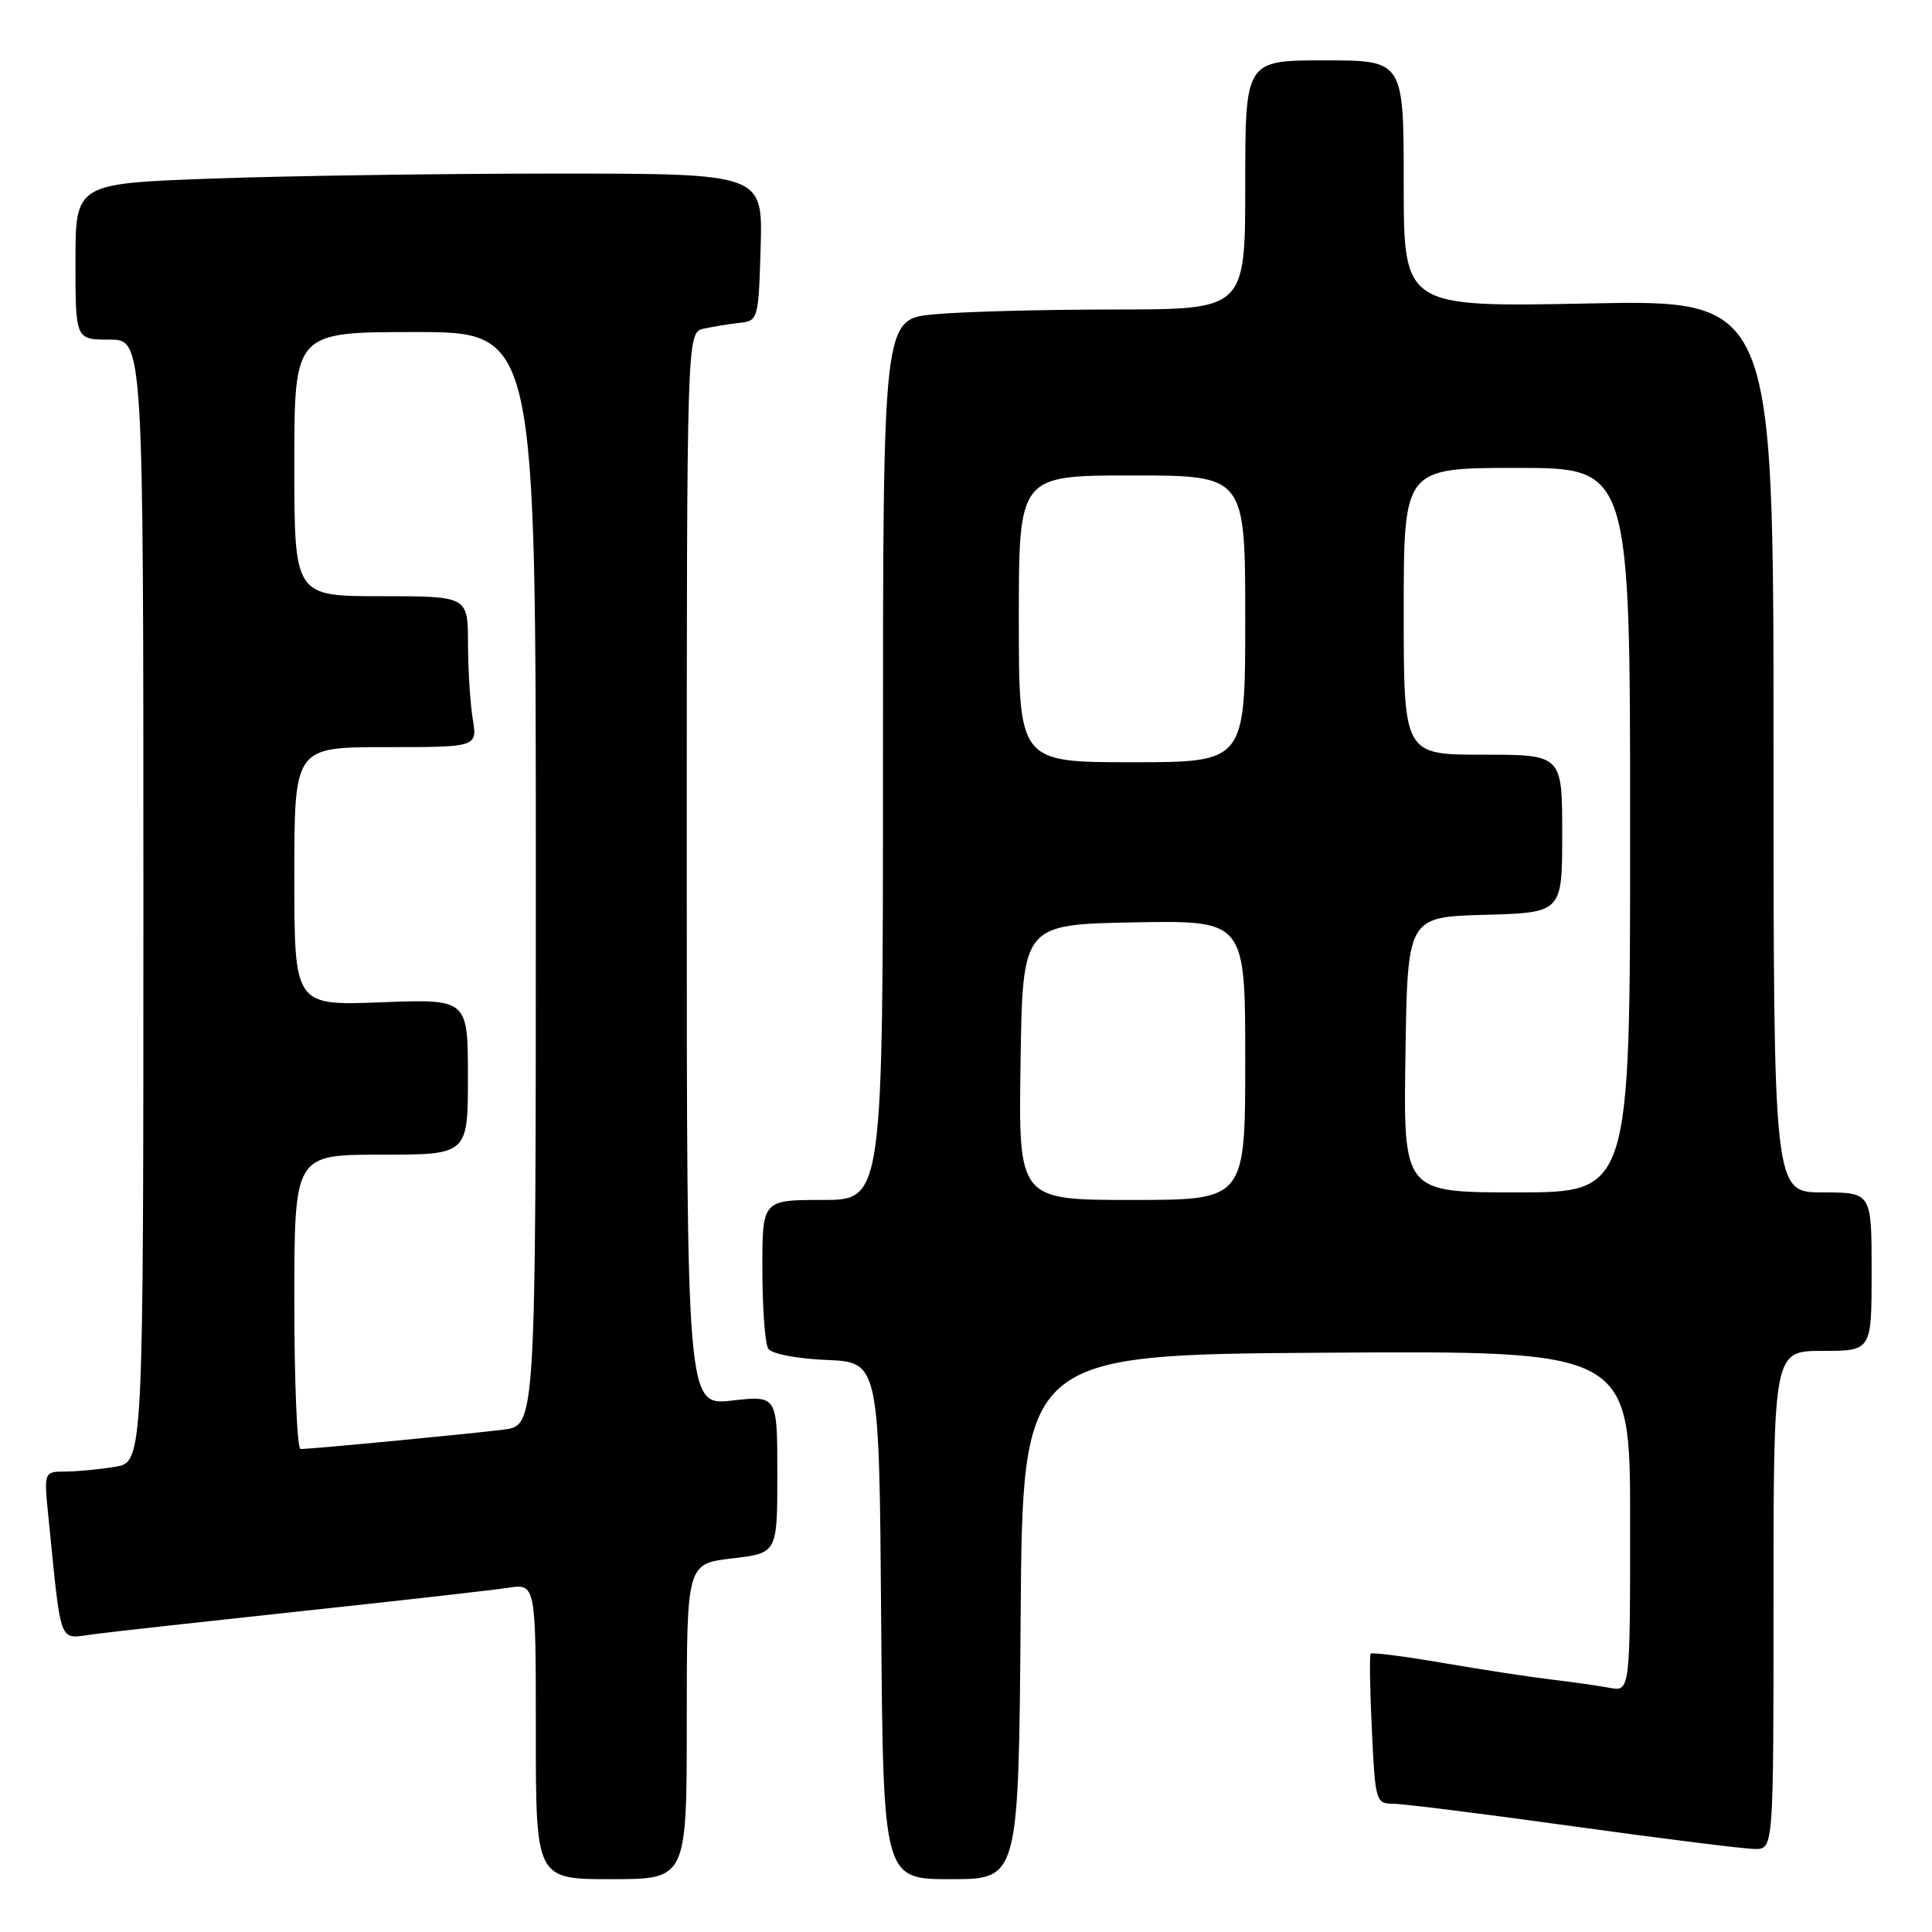 <?xml version="1.0" encoding="UTF-8" standalone="no"?>
<!DOCTYPE svg PUBLIC "-//W3C//DTD SVG 1.1//EN" "http://www.w3.org/Graphics/SVG/1.1/DTD/svg11.dtd" >
<svg xmlns="http://www.w3.org/2000/svg" xmlns:xlink="http://www.w3.org/1999/xlink" version="1.1" viewBox="0 0 256 256">
 <g >
 <path fill="currentColor"
d=" M 91.00 228.10 C 91.00 207.20 91.00 207.20 97.00 206.50 C 103.00 205.80 103.00 205.80 103.00 195.35 C 103.00 184.90 103.00 184.90 97.00 185.58 C 91.00 186.26 91.00 186.26 91.00 115.15 C 91.00 44.04 91.00 44.04 93.25 43.55 C 94.49 43.28 96.62 42.93 98.00 42.78 C 100.45 42.51 100.51 42.32 100.79 32.75 C 101.07 23.00 101.07 23.00 73.70 23.00 C 58.64 23.00 38.15 23.30 28.16 23.66 C 10.00 24.32 10.00 24.32 10.00 34.66 C 10.00 45.00 10.00 45.00 14.50 45.00 C 19.00 45.00 19.00 45.00 19.00 119.37 C 19.00 193.74 19.00 193.74 15.25 194.36 C 13.19 194.70 10.22 194.98 8.65 194.99 C 5.80 195.00 5.80 195.00 6.44 201.25 C 8.17 218.36 7.70 217.16 12.35 216.55 C 14.63 216.24 27.07 214.87 40.00 213.48 C 52.93 212.10 65.19 210.71 67.25 210.40 C 71.00 209.82 71.00 209.82 71.00 229.41 C 71.00 249.00 71.00 249.00 81.00 249.00 C 91.00 249.00 91.00 249.00 91.00 228.10 Z  M 135.24 214.25 C 135.50 179.50 135.50 179.50 175.75 179.24 C 216.00 178.98 216.00 178.98 216.00 201.57 C 216.00 224.16 216.00 224.16 213.25 223.64 C 211.74 223.36 208.25 222.86 205.50 222.54 C 202.75 222.21 196.32 221.23 191.21 220.35 C 186.10 219.47 181.78 218.92 181.62 219.12 C 181.45 219.33 181.52 223.89 181.78 229.25 C 182.22 238.66 182.32 239.00 184.57 239.00 C 185.85 239.00 196.62 240.35 208.50 242.00 C 220.38 243.65 231.20 245.00 232.55 245.00 C 235.00 245.00 235.00 245.00 235.00 212.00 C 235.00 179.00 235.00 179.00 241.50 179.00 C 248.00 179.00 248.00 179.00 248.00 168.50 C 248.00 158.00 248.00 158.00 241.50 158.00 C 235.00 158.00 235.00 158.00 235.00 98.86 C 235.00 39.72 235.00 39.72 210.50 40.21 C 186.00 40.70 186.00 40.70 186.00 24.35 C 186.00 8.00 186.00 8.00 175.50 8.00 C 165.00 8.00 165.00 8.00 165.00 24.50 C 165.00 41.00 165.00 41.00 147.75 41.01 C 138.26 41.01 127.46 41.30 123.75 41.65 C 117.00 42.29 117.00 42.29 117.00 100.64 C 117.00 159.00 117.00 159.00 109.00 159.00 C 101.00 159.00 101.00 159.00 101.02 168.25 C 101.02 173.34 101.37 178.04 101.79 178.70 C 102.23 179.39 105.51 180.03 109.53 180.20 C 116.50 180.50 116.50 180.50 116.76 214.75 C 117.03 249.00 117.03 249.00 126.00 249.00 C 134.97 249.00 134.97 249.00 135.24 214.25 Z  M 39.00 172.50 C 39.00 153.00 39.00 153.00 50.50 153.00 C 62.00 153.00 62.00 153.00 62.00 142.69 C 62.00 132.37 62.00 132.37 50.50 132.81 C 39.00 133.25 39.00 133.25 39.00 116.13 C 39.00 99.00 39.00 99.00 51.13 99.00 C 63.26 99.00 63.26 99.00 62.64 95.25 C 62.30 93.19 62.02 88.69 62.01 85.25 C 62.00 79.00 62.00 79.00 50.50 79.00 C 39.00 79.00 39.00 79.00 39.00 61.50 C 39.00 44.00 39.00 44.00 55.00 44.00 C 71.00 44.00 71.00 44.00 71.00 116.44 C 71.00 188.88 71.00 188.88 66.75 189.43 C 62.44 189.98 41.34 192.00 39.83 192.00 C 39.37 192.00 39.00 183.22 39.00 172.50 Z  M 135.23 140.75 C 135.50 122.50 135.50 122.50 150.25 122.22 C 165.00 121.95 165.00 121.95 165.00 140.47 C 165.00 159.00 165.00 159.00 149.98 159.00 C 134.95 159.00 134.95 159.00 135.23 140.75 Z  M 186.23 139.75 C 186.50 121.50 186.50 121.50 196.75 121.22 C 207.00 120.93 207.00 120.93 207.00 110.47 C 207.00 100.00 207.00 100.00 196.50 100.00 C 186.00 100.00 186.00 100.00 186.00 81.00 C 186.00 62.00 186.00 62.00 201.00 62.00 C 216.00 62.00 216.00 62.00 216.00 110.00 C 216.00 158.00 216.00 158.00 200.98 158.00 C 185.95 158.00 185.95 158.00 186.23 139.75 Z  M 135.00 82.00 C 135.00 63.00 135.00 63.00 150.00 63.00 C 165.00 63.00 165.00 63.00 165.00 82.00 C 165.00 101.00 165.00 101.00 150.00 101.00 C 135.00 101.00 135.00 101.00 135.00 82.00 Z "/>
</g>
</svg>
